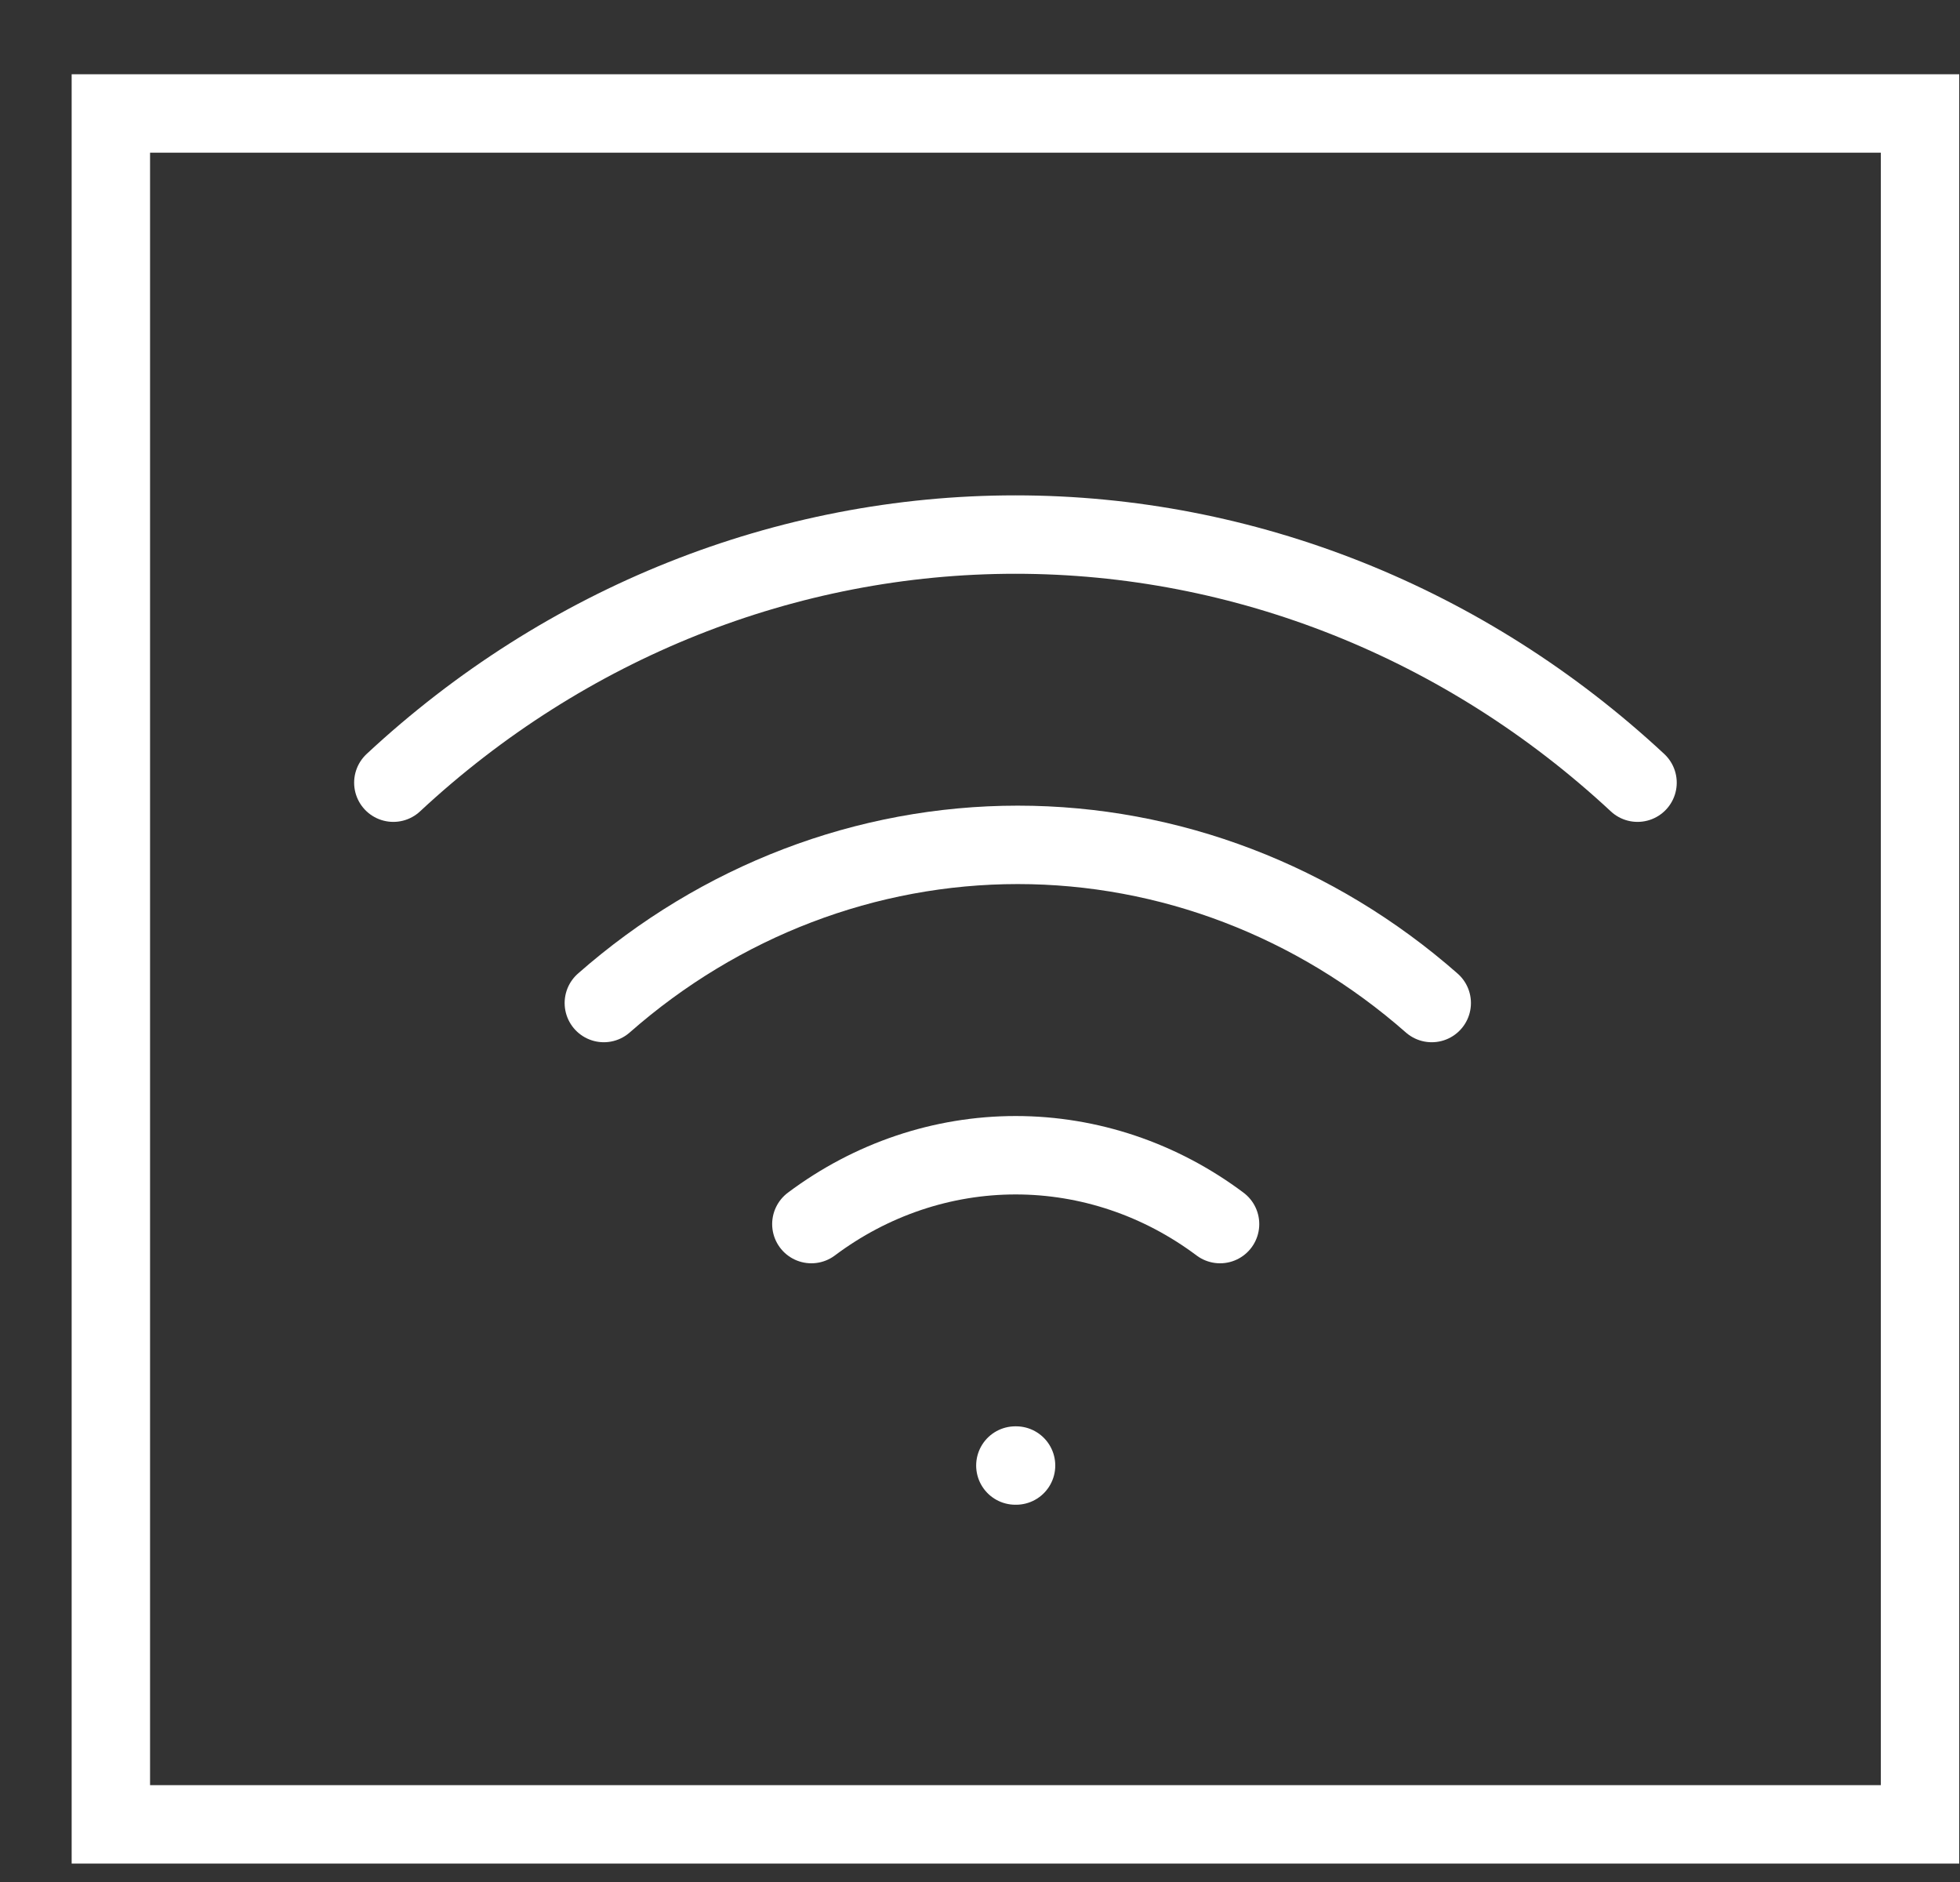 <svg width="25" height="24" viewBox="0 0 25 24" fill="none" xmlns="http://www.w3.org/2000/svg">
<rect x="0" y="0" width="25" height="24" fill="#333333" stroke="none"/>
<rect x="1.414" y="1.447" width="23.076" height="21.818" stroke="white"/>
<g clip-path="url(#clip0_219_95)">
<path d="M7.702 12.791C9.184 11.488 11.052 10.774 12.982 10.774C14.911 10.774 16.779 11.488 18.262 12.791" stroke="white" stroke-linecap="round" stroke-linejoin="round"/>
<path d="M5.017 9.981C7.208 7.942 10.03 6.817 12.951 6.817C15.873 6.817 18.695 7.942 20.887 9.981" stroke="white" stroke-linecap="round" stroke-linejoin="round"/>
<path d="M10.349 15.61C11.111 15.039 12.021 14.732 12.955 14.732C13.889 14.732 14.8 15.039 15.562 15.61" stroke="white" stroke-linecap="round" stroke-linejoin="round"/>
<path d="M12.951 18.689H12.96" stroke="white" stroke-linecap="round" stroke-linejoin="round"/>
</g>
<defs>
<clipPath id="clip0_219_95">
<rect width="18" height="19" fill="white" transform="translate(3.952 2.856)"/>
</clipPath>
</defs>
</svg>
